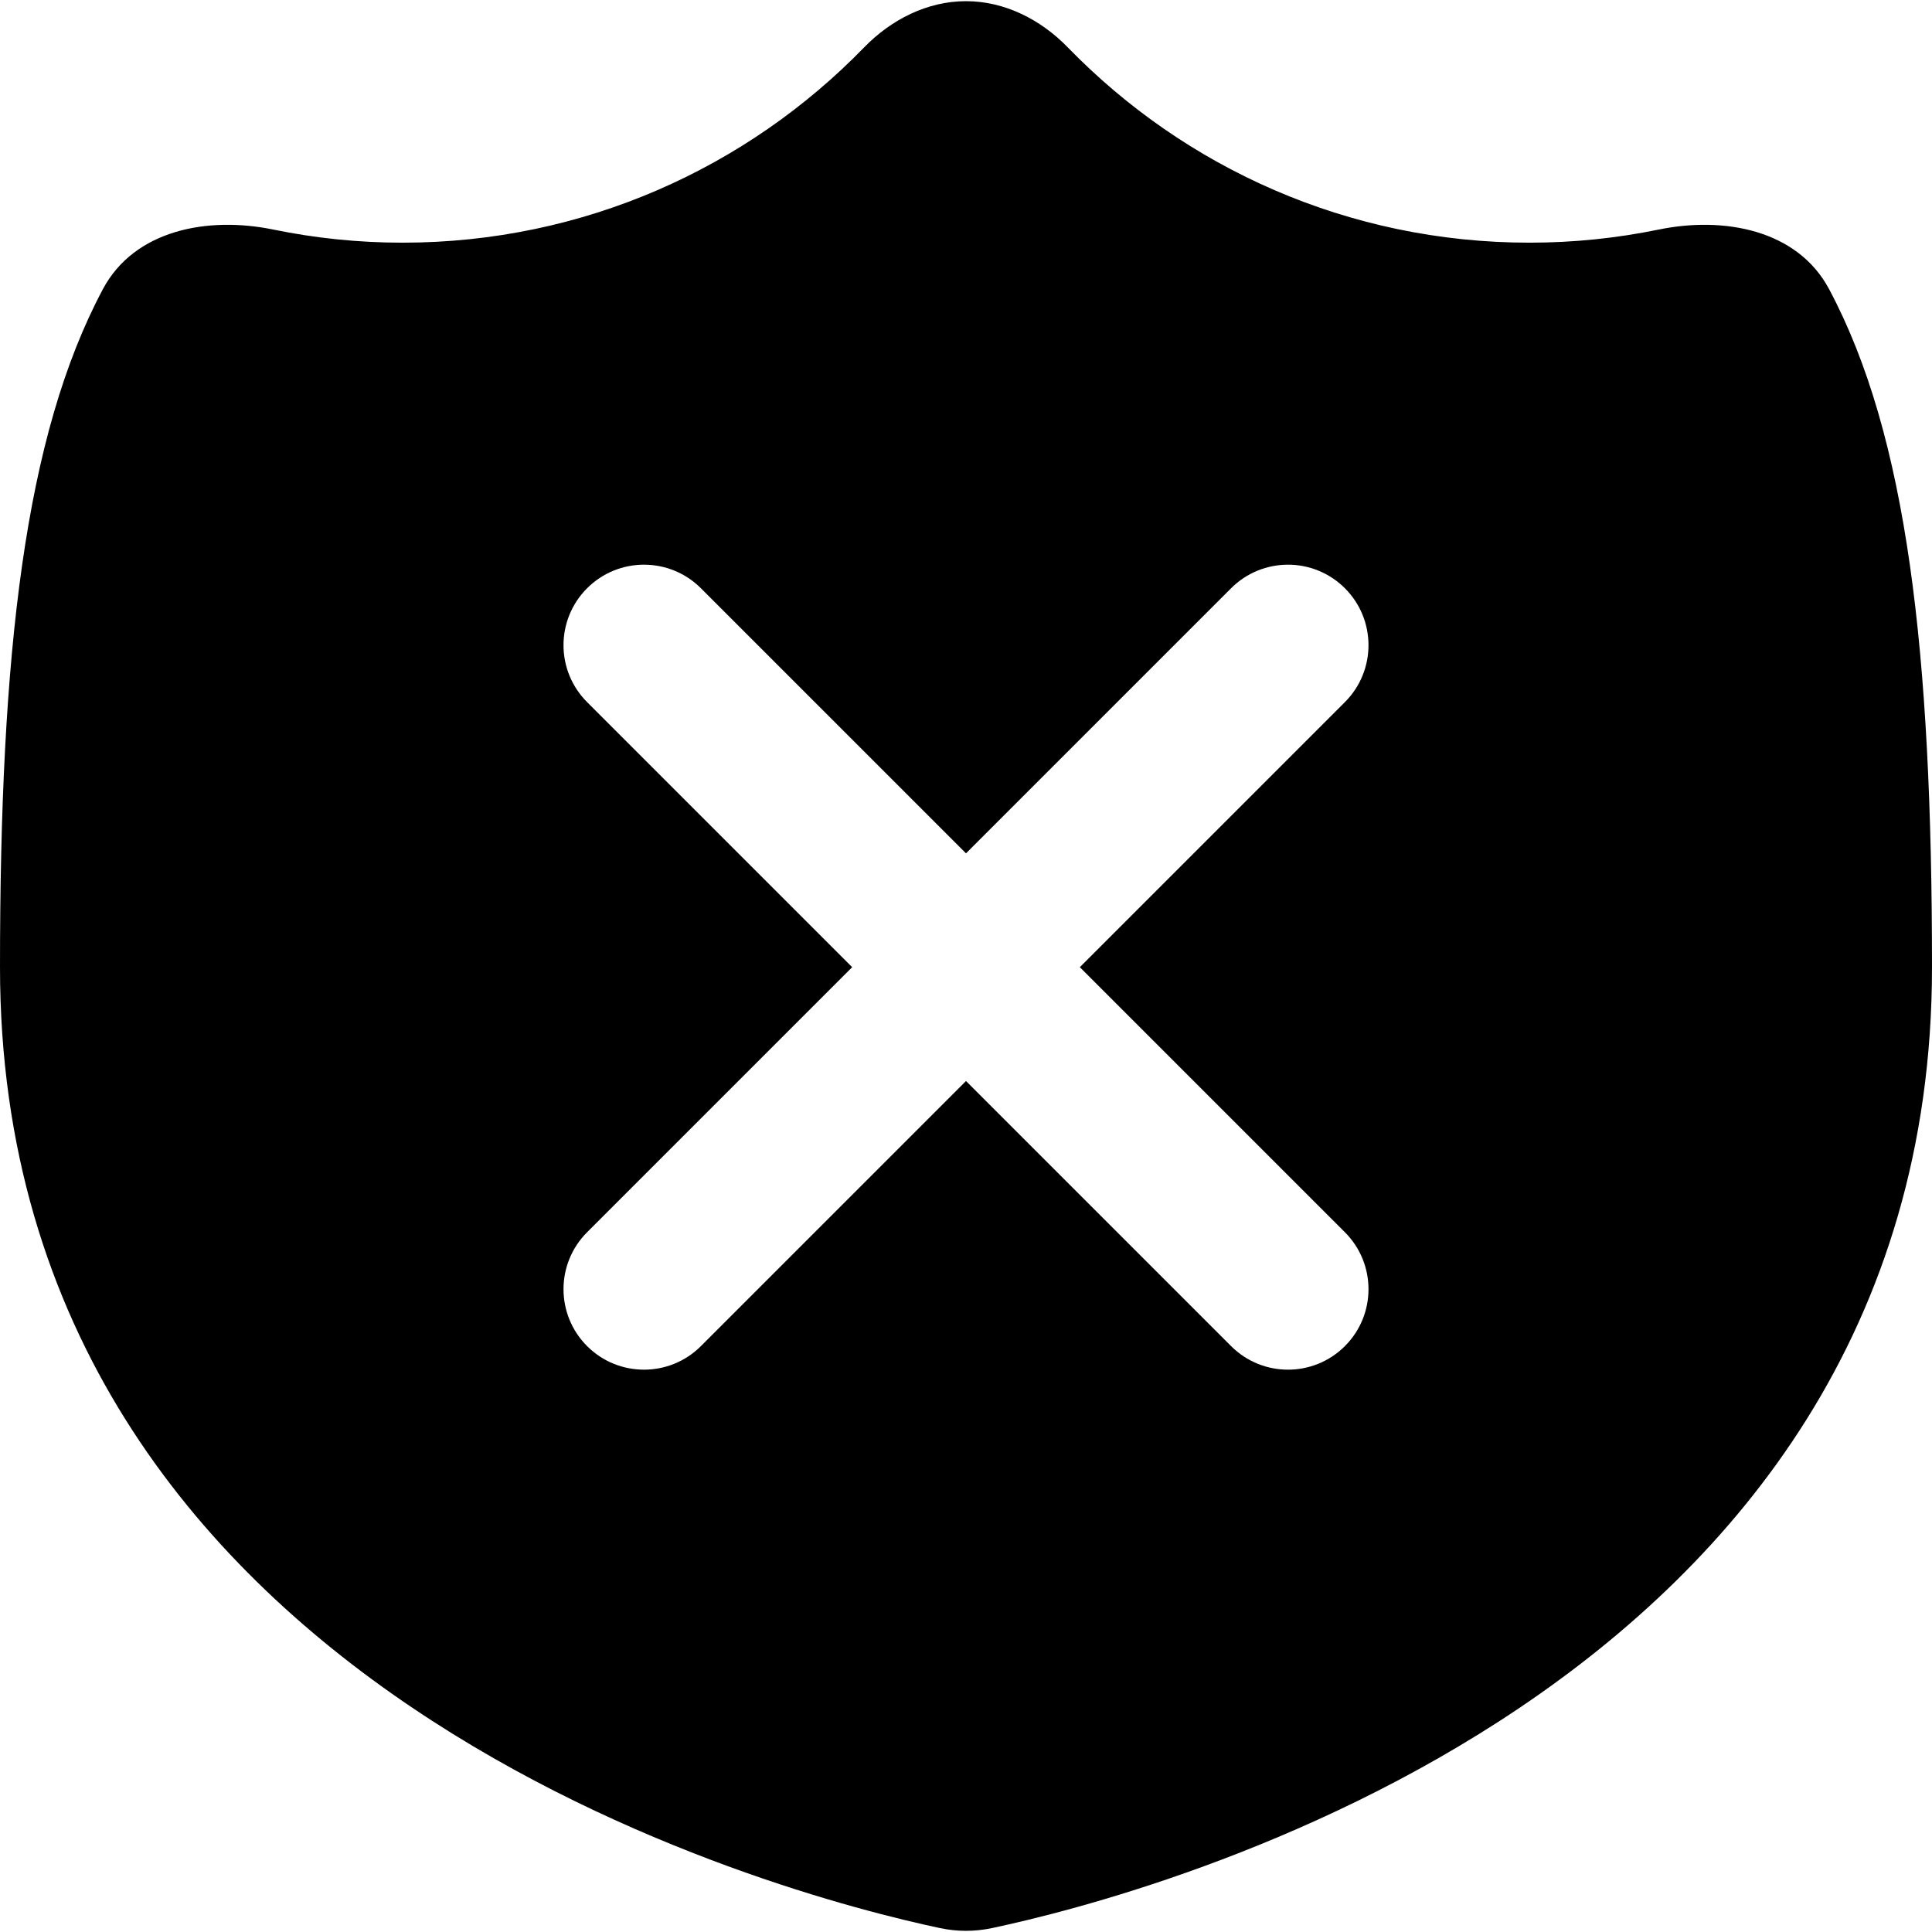 <svg width="256" height="256" viewBox="0 0 256 256" fill="none" xmlns="http://www.w3.org/2000/svg">
<path fill-rule="evenodd" clip-rule="evenodd" d="M128 0.156C133.137 0.156 137.91 2.596 141.49 6.281C156.991 22.235 178.664 32.156 202.667 32.156C208.534 32.156 214.261 31.553 219.792 30.417C228.5 28.629 238.181 30.469 242.365 38.312C252.732 57.752 256 86.421 256 128.156C256 224.352 151.897 251.146 131.458 255.479C129.155 255.967 126.845 255.967 124.542 255.479C104.103 251.146 0 224.352 0 128.156C0 86.424 3.271 57.754 13.635 38.312C17.819 30.468 27.499 28.629 36.208 30.417C41.74 31.552 47.466 32.156 53.333 32.156C77.332 32.156 99 22.231 114.5 6.281C118.085 2.594 122.858 0.156 128 0.156ZM178.208 77.948C174.043 73.782 167.291 73.782 163.125 77.948L128 113.073L92.875 77.948C88.709 73.782 81.957 73.782 77.792 77.948C73.626 82.114 73.626 88.866 77.792 93.031L112.917 128.156L77.792 163.281C73.626 167.447 73.626 174.199 77.792 178.365C81.957 182.53 88.709 182.53 92.875 178.365L128 143.24L163.125 178.365C167.291 182.53 174.043 182.53 178.208 178.365C182.374 174.199 182.374 167.447 178.208 163.281L143.083 128.156L178.208 93.031C182.374 88.866 182.374 82.114 178.208 77.948Z" fill="black"/>
</svg>

